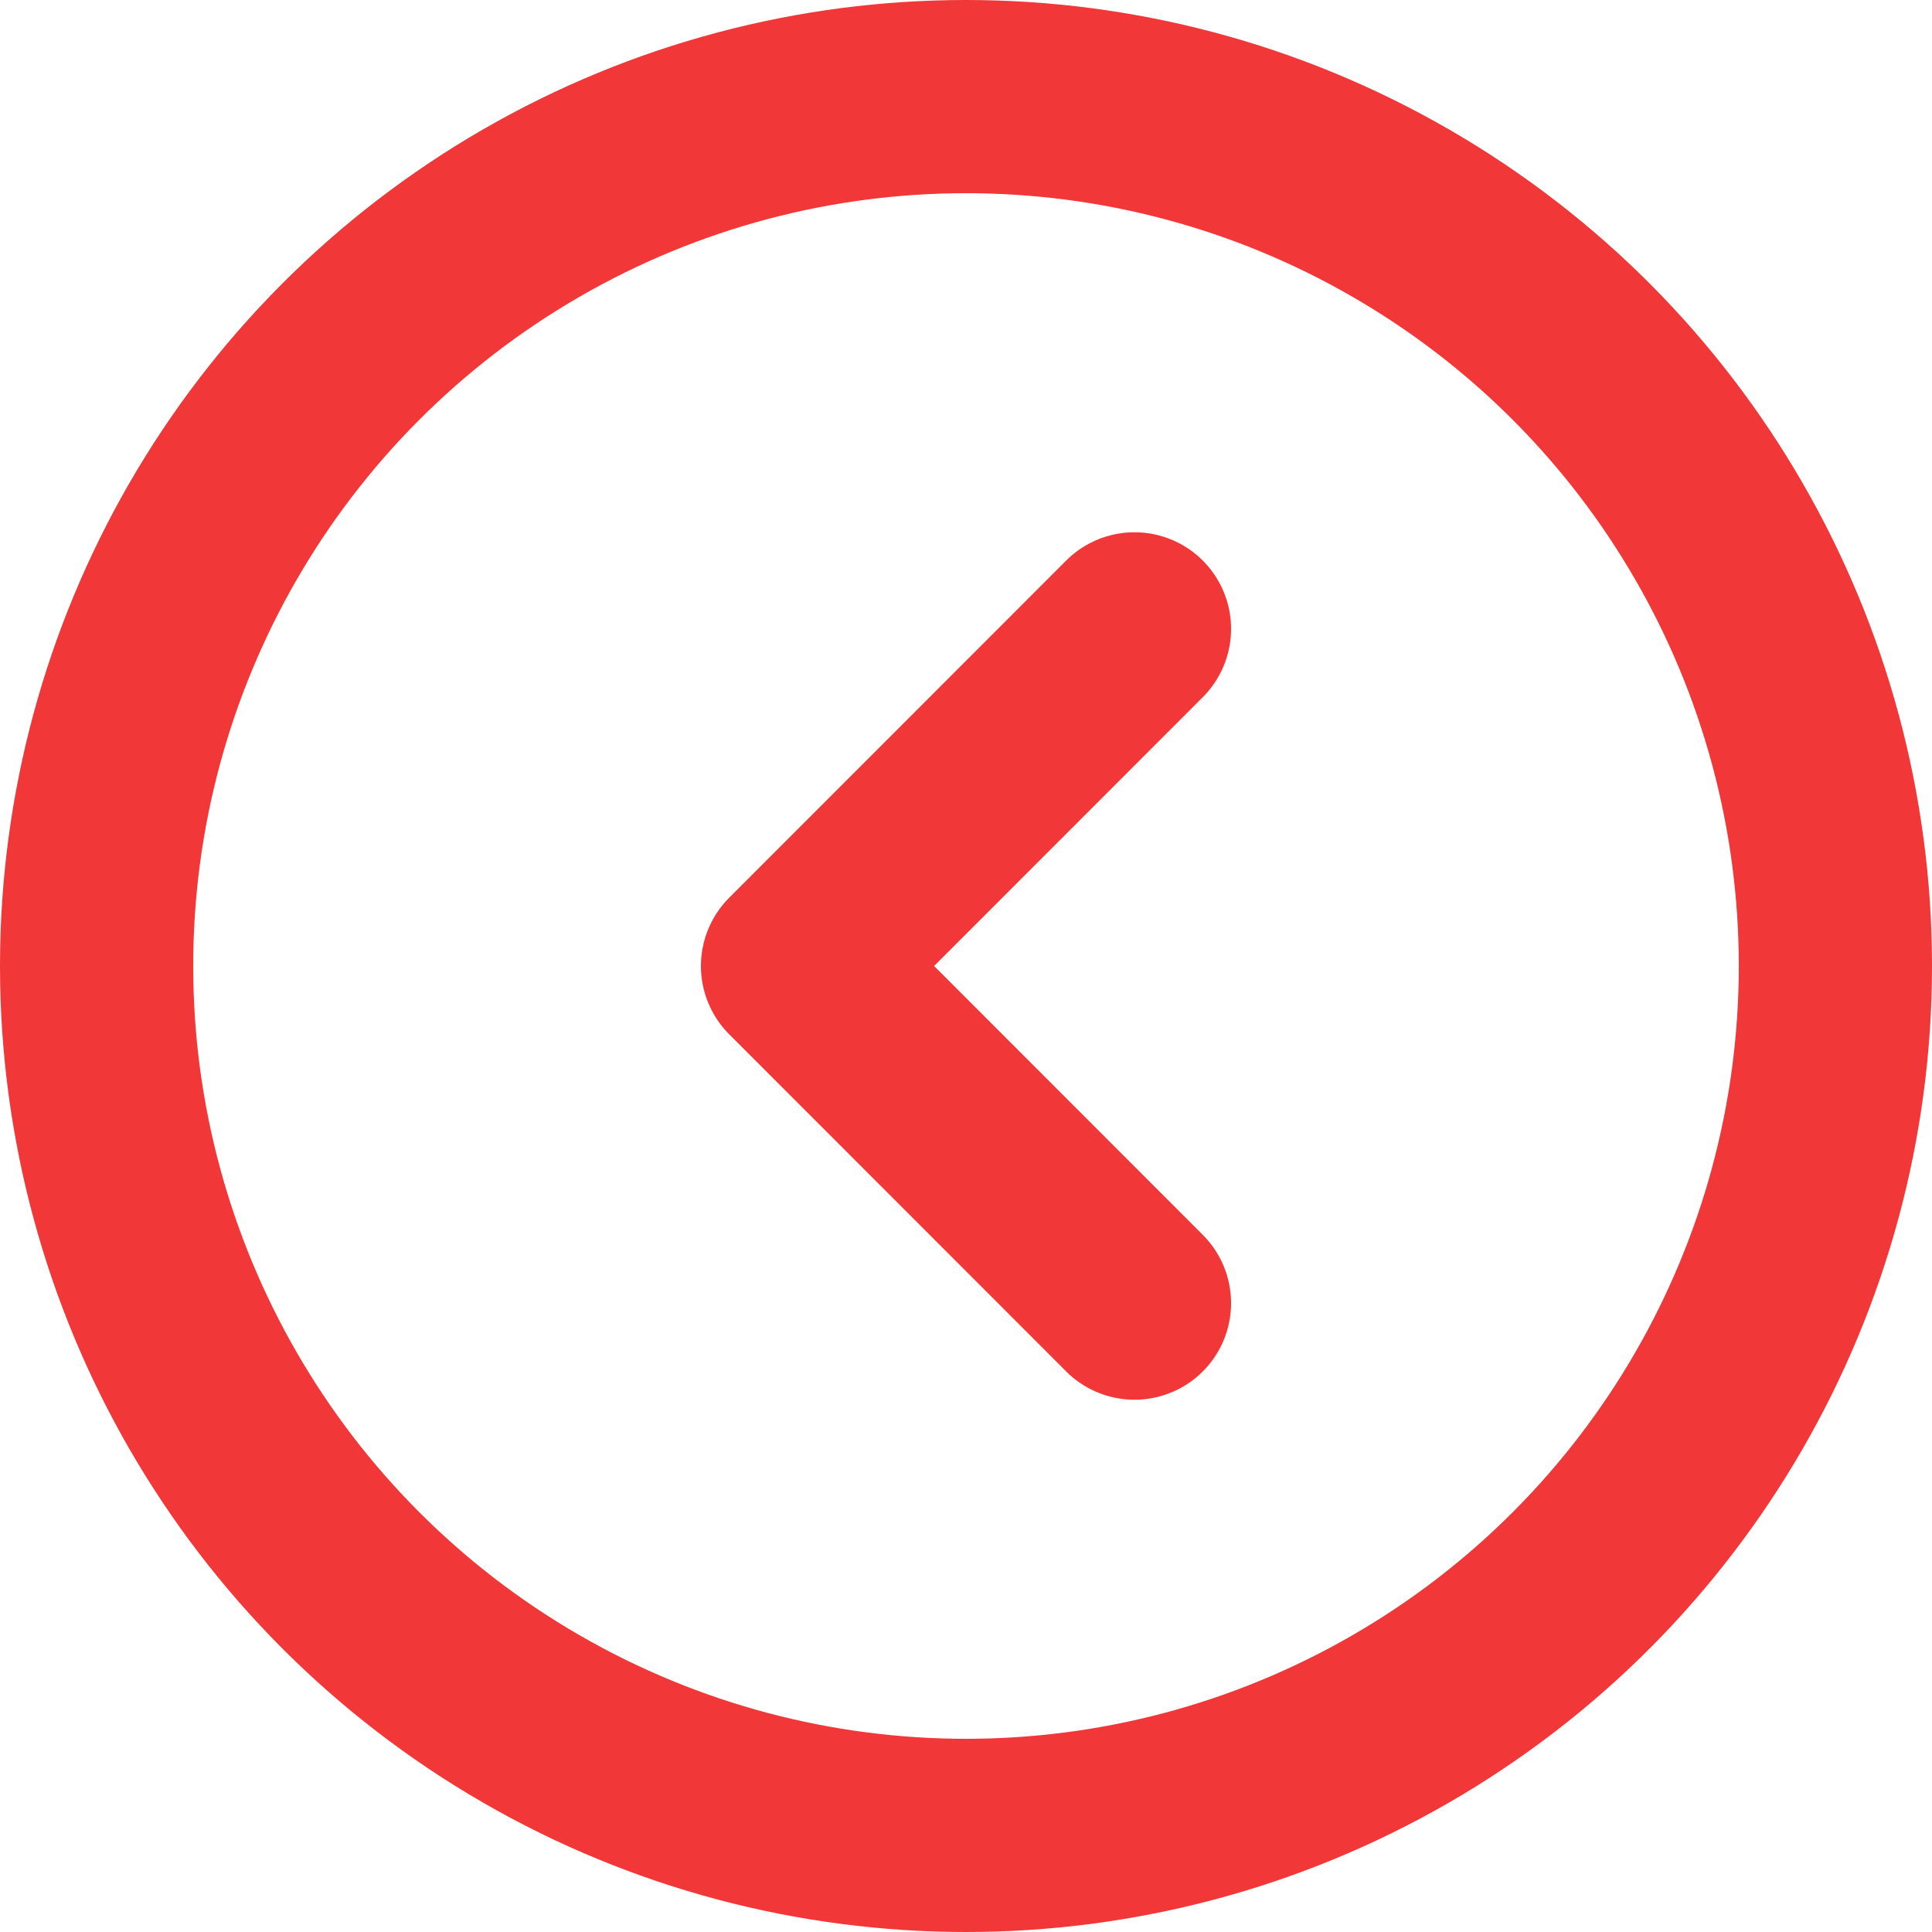 <svg width="10" height="10" viewBox="0 0 10 10" fill="none" xmlns="http://www.w3.org/2000/svg">
<g clip-path="url(#clip0_16_3)">
<circle cx="5" cy="5" r="4.5" stroke="#F13737"/>
<path d="M5.872 3.255L4.128 5L5.872 6.745" stroke="#F13737" stroke-linecap="round" stroke-linejoin="round"/>
</g>
<defs>
<clipPath id="clip0_16_3">
<rect width="10" height="10" fill="white"/>
</clipPath>
</defs>
</svg>
